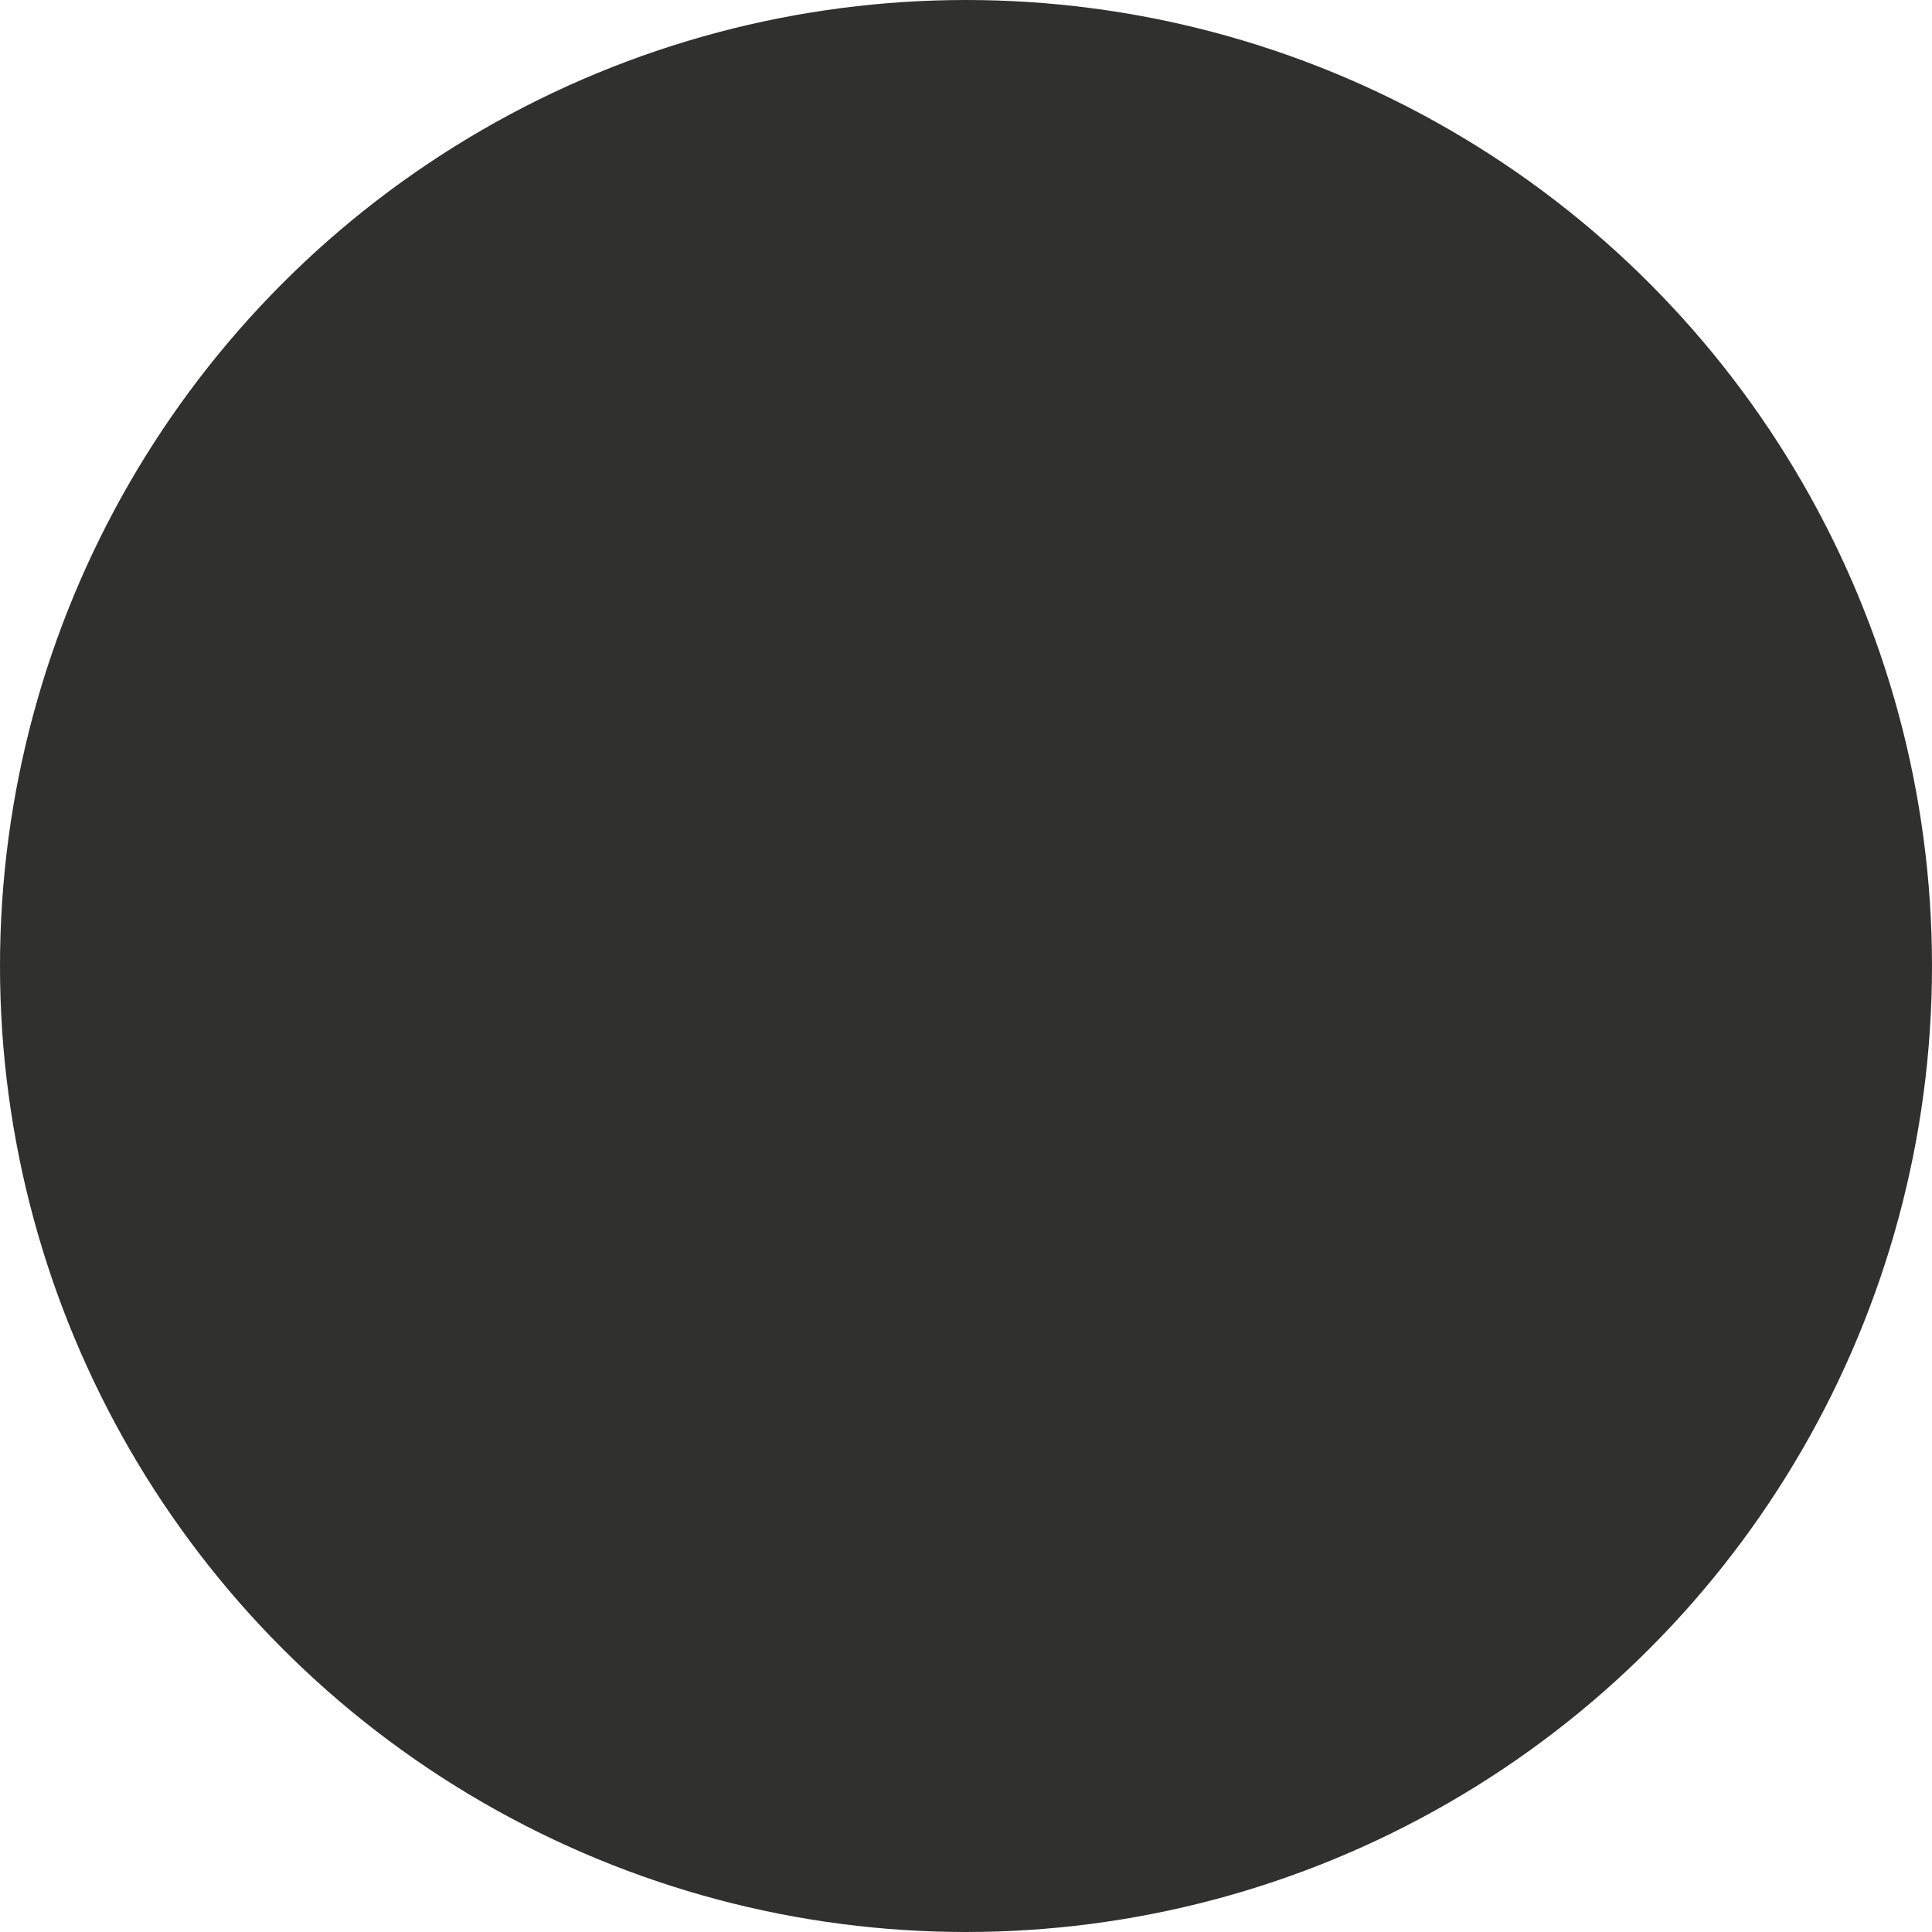 <?xml version="1.0" encoding="utf-8"?>
<!-- Generator: Adobe Illustrator 13.0.0, SVG Export Plug-In . SVG Version: 6.00 Build 14948)  -->
<!DOCTYPE svg PUBLIC "-//W3C//DTD SVG 1.1//EN" "http://www.w3.org/Graphics/SVG/1.1/DTD/svg11.dtd">
<svg version="1.1" id="Layer_1" xmlns="http://www.w3.org/2000/svg" xmlns:xlink="http://www.w3.org/1999/xlink" x="0px" y="0px"
	 width="42px" height="42px" viewBox="0 0 42 42" enable-background="new 0 0 42 42" xml:space="preserve">
<circle fill="#30302F" cx="21" cy="21" r="21"/>
<g id="connector">
	<path fill="#30302F" d="M20.787,0.94"/>
	<path fill="#30302F" d="M41.231,21.051"/>
	<path fill="#30302F" d="M21.676,40.718"/>
	<path fill="#30302F" d="M1.009,21.496"/>
</g>
</svg>
